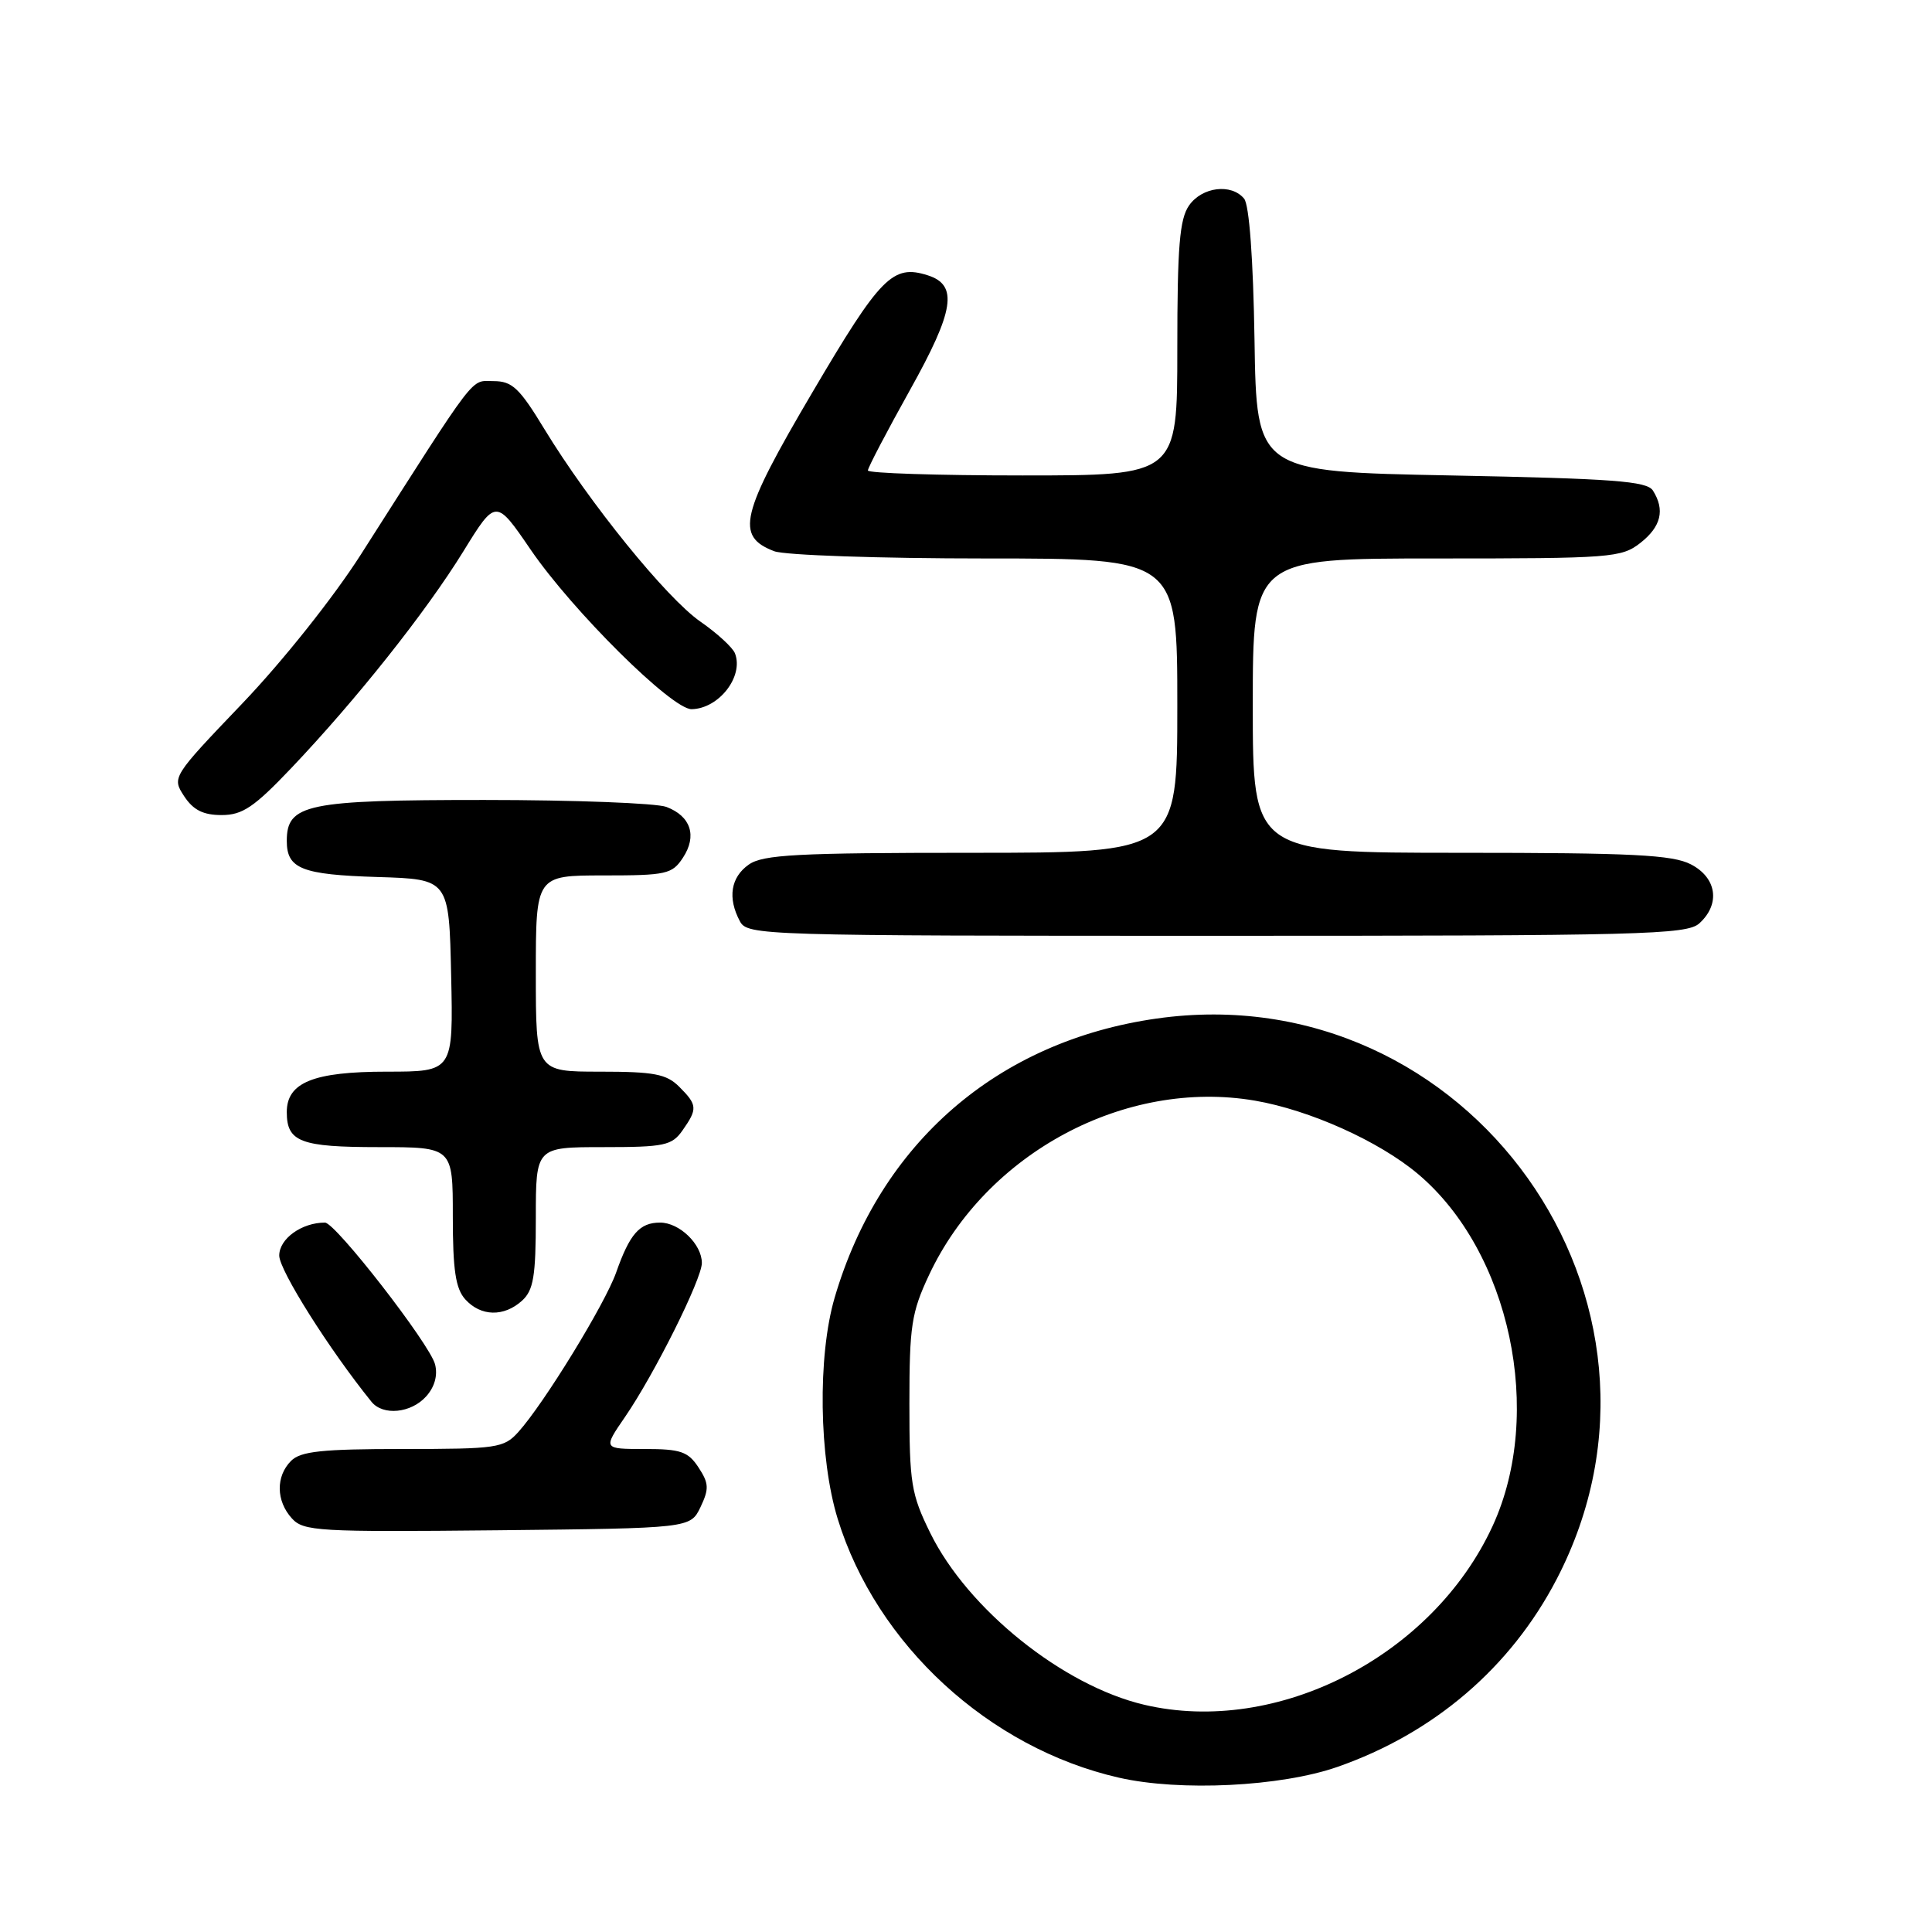 <?xml version="1.0" encoding="UTF-8" standalone="no"?>
<!DOCTYPE svg PUBLIC "-//W3C//DTD SVG 1.1//EN" "http://www.w3.org/Graphics/SVG/1.1/DTD/svg11.dtd" >
<svg xmlns="http://www.w3.org/2000/svg" xmlns:xlink="http://www.w3.org/1999/xlink" version="1.1" viewBox="0 0 256 256">
 <g >
 <path fill="currentColor"
d=" M 177.20 234.13 C 189.99 229.67 200.16 220.97 206.25 209.28 C 225.43 172.44 194.55 129.11 153.27 134.96 C 132.19 137.95 116.61 151.45 110.60 171.93 C 108.32 179.69 108.51 193.19 111.01 201.29 C 116.14 217.92 131.05 231.63 148.26 235.55 C 156.36 237.40 169.70 236.74 177.20 234.13 Z  M 92.82 199.70 C 93.97 197.28 93.94 196.55 92.56 194.45 C 91.18 192.34 90.19 192.00 85.43 192.00 C 79.90 192.00 79.90 192.00 82.82 187.75 C 86.71 182.09 93.00 169.48 93.00 167.35 C 93.00 164.87 90.03 162.00 87.47 162.00 C 84.75 162.00 83.45 163.48 81.64 168.62 C 80.16 172.80 72.08 185.98 68.68 189.75 C 66.77 191.87 65.87 192.00 53.40 192.00 C 42.68 192.00 39.84 192.30 38.57 193.57 C 36.53 195.61 36.57 198.87 38.67 201.19 C 40.22 202.90 42.13 203.01 65.91 202.77 C 91.47 202.50 91.47 202.50 92.82 199.70 Z  M 56.46 185.04 C 57.59 183.79 58.02 182.25 57.65 180.79 C 56.98 178.13 44.45 162.00 43.06 162.00 C 39.97 162.00 37.00 164.14 37.00 166.37 C 37.00 168.31 43.64 178.84 49.23 185.75 C 50.75 187.62 54.46 187.26 56.46 185.04 Z  M 69.17 172.35 C 70.69 170.97 71.00 169.13 71.00 161.35 C 71.00 152.00 71.00 152.00 79.94 152.00 C 88.05 152.00 89.03 151.79 90.44 149.78 C 92.45 146.92 92.41 146.41 90.00 144.00 C 88.31 142.31 86.67 142.00 79.50 142.00 C 71.00 142.00 71.00 142.00 71.00 129.00 C 71.00 116.00 71.00 116.00 79.98 116.00 C 88.31 116.00 89.07 115.83 90.50 113.64 C 92.39 110.76 91.54 108.15 88.30 106.92 C 86.96 106.42 76.10 106.00 64.16 106.00 C 40.62 106.00 38.00 106.54 38.00 111.43 C 38.00 115.12 39.98 115.90 50.05 116.21 C 59.50 116.50 59.50 116.50 59.78 129.25 C 60.06 142.00 60.06 142.00 51.25 142.00 C 41.53 142.00 38.00 143.43 38.00 147.36 C 38.00 151.31 39.81 152.00 50.20 152.00 C 60.00 152.00 60.00 152.00 60.00 161.17 C 60.00 168.30 60.37 170.75 61.65 172.17 C 63.71 174.45 66.77 174.52 69.17 172.35 Z  M 225.17 122.35 C 227.99 119.79 227.49 116.31 224.05 114.53 C 221.61 113.27 216.29 113.00 193.55 113.00 C 166.00 113.00 166.00 113.00 166.00 93.50 C 166.00 74.00 166.00 74.00 190.37 74.00 C 213.50 74.00 214.86 73.90 217.37 71.93 C 220.11 69.77 220.64 67.56 219.02 65.00 C 218.23 63.75 213.74 63.42 192.29 63.00 C 166.50 62.50 166.50 62.50 166.23 45.07 C 166.06 34.29 165.53 27.14 164.85 26.32 C 163.16 24.28 159.28 24.76 157.56 27.22 C 156.30 29.02 156.00 32.66 156.00 46.22 C 156.00 63.00 156.00 63.00 135.50 63.00 C 124.22 63.00 115.00 62.70 115.00 62.34 C 115.00 61.97 117.51 57.18 120.57 51.69 C 126.46 41.15 126.99 37.77 122.93 36.48 C 118.29 35.00 116.68 36.64 107.65 51.98 C 98.09 68.21 97.41 71.06 102.59 73.04 C 103.99 73.57 116.58 74.00 130.57 74.00 C 156.00 74.00 156.00 74.00 156.00 93.50 C 156.00 113.00 156.00 113.00 128.72 113.00 C 105.65 113.00 101.10 113.24 99.22 114.56 C 96.82 116.24 96.39 118.99 98.04 122.07 C 99.04 123.95 100.80 124.00 161.21 124.00 C 217.62 124.00 223.51 123.85 225.17 122.35 Z  M 38.62 101.75 C 47.23 92.69 56.44 81.09 61.39 73.07 C 65.70 66.08 65.70 66.08 70.32 72.84 C 75.87 80.95 89.04 94.01 91.64 93.97 C 95.25 93.91 98.57 89.64 97.39 86.58 C 97.10 85.81 95.03 83.91 92.81 82.37 C 88.31 79.25 78.09 66.63 72.15 56.88 C 68.83 51.41 67.87 50.50 65.39 50.50 C 62.28 50.50 63.48 48.92 47.84 73.44 C 44.23 79.11 37.47 87.60 32.13 93.19 C 22.80 102.95 22.77 103.00 24.40 105.50 C 25.61 107.34 26.93 108.00 29.36 108.00 C 32.13 108.00 33.66 106.97 38.62 101.75 Z  M 151.62 225.89 C 140.84 223.36 128.23 213.23 123.26 203.12 C 120.73 197.97 120.50 196.53 120.50 186.00 C 120.50 175.70 120.77 173.92 123.10 168.95 C 130.69 152.77 149.12 142.91 166.28 145.84 C 173.55 147.09 182.72 151.21 187.88 155.55 C 200.10 165.84 204.65 187.24 197.79 202.18 C 189.85 219.45 169.25 230.03 151.62 225.89 Z "/>
</g>
</svg>
